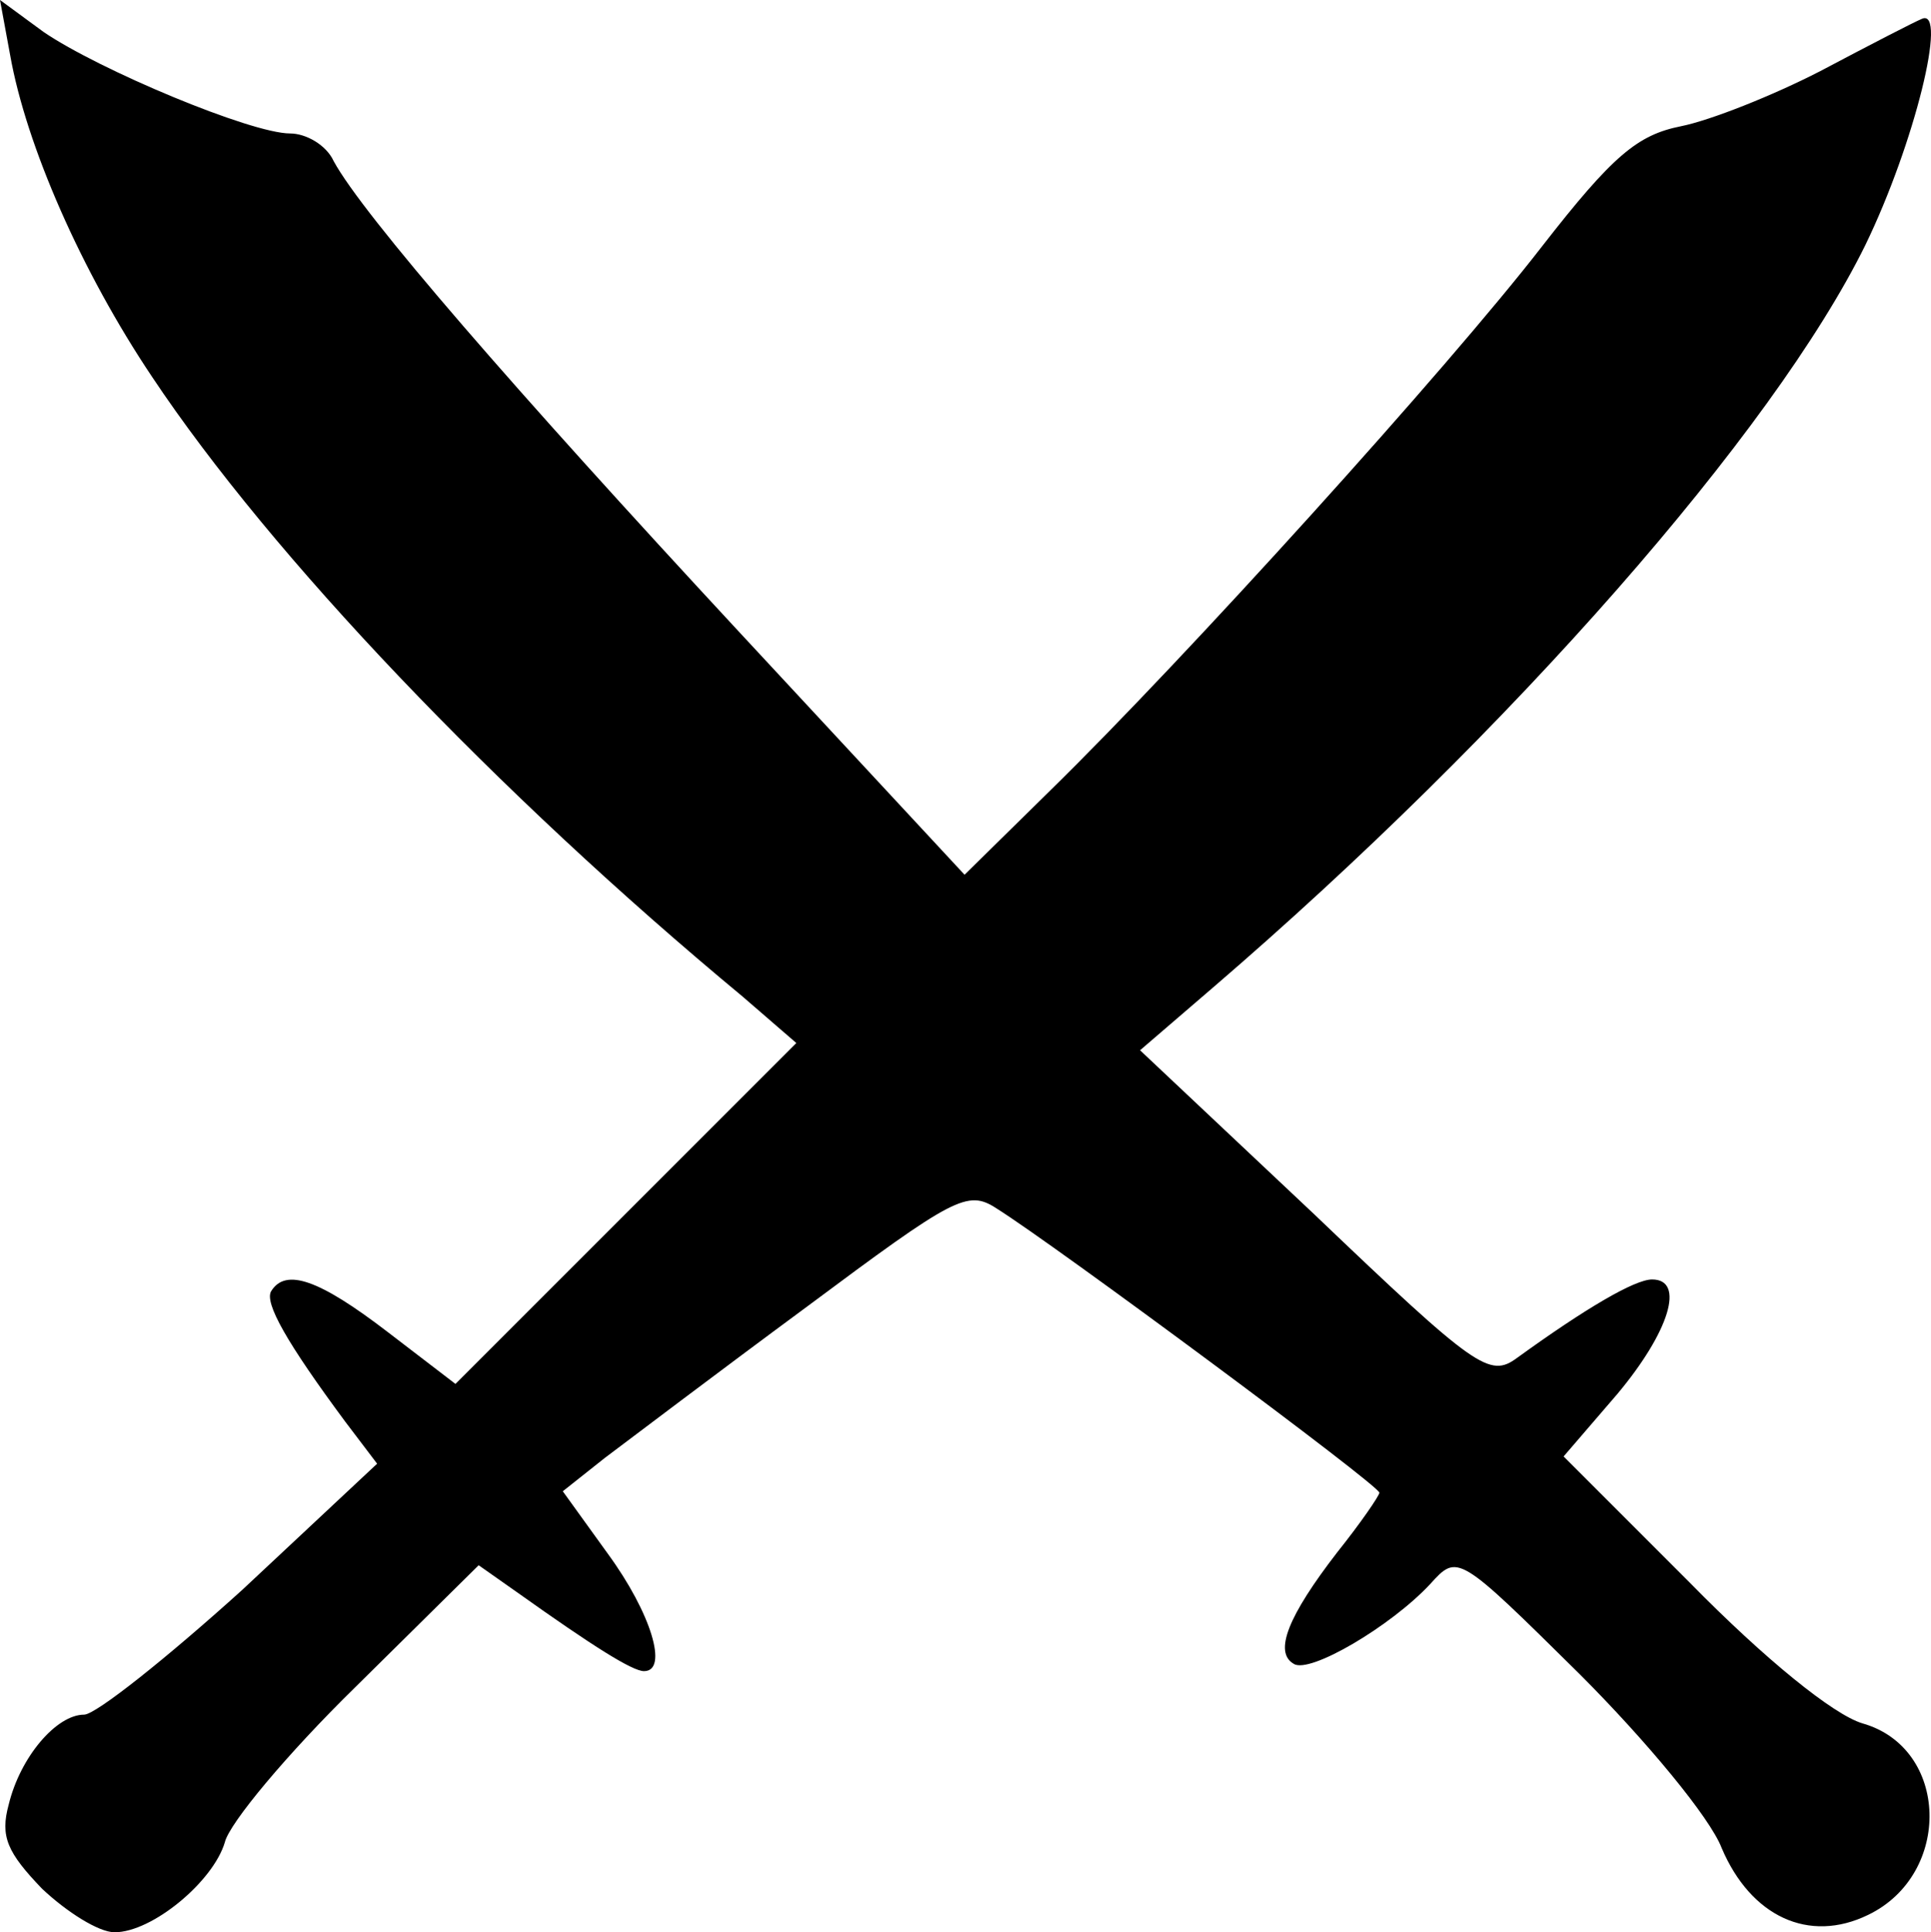 <svg xmlns="http://www.w3.org/2000/svg" id="root" viewBox="229 238 1331.29 1332">
  <path
    d="M258 1540 c-24 -25 -29 -36 -23 -58 8 -33 33 -62 52 -62 8 0 57 -39 109 -86 l93 -87 -22 -29 c-40 -54 -56 -82 -51 -90 10 -16 33 -8 80 28 l47 36 118 -118 117 -117 -37 -32 c-170 -141 -325 -304 -407 -427 -49 -73 -87 -160 -98 -222 l-7 -38 30 22 c38 26 143 70 170 70 11 0 25 8 30 19 20 37 125 158 279 324 l156 168 59 -58 c93 -91 274 -291 339 -375 49 -63 66 -77 96 -83 20 -4 63 -21 96 -38 34 -18 65 -34 70 -36 18 -8 -5 86 -39 156 -63 128 -244 335 -450 512 l-50 43 120 113 c112 107 121 113 140 99 47 -34 81 -54 93 -54 23 0 12 36 -24 79 l-37 43 87 87 c52 53 99 91 119 97 60 17 62 104 4 132 -41 20 -81 1 -101 -46 -8 -21 -52 -74 -98 -120 -84 -83 -84 -83 -103 -62 -27 29 -83 62 -94 55 -14 -8 -4 -33 30 -77 16 -20 29 -39 29 -41 0 -5 -224 -171 -264 -196 -20 -13 -29 -8 -131 68 -61 45 -123 92 -139 104 l-29 23 31 43 c30 41 42 81 25 81 -8 0 -35 -17 -87 -54 l-27 -19 -85 84 c-47 46 -87 94 -90 107 -8 27 -50 62 -76 62 -11 0 -33 -14 -50 -30z"
  ></path>
</svg>
